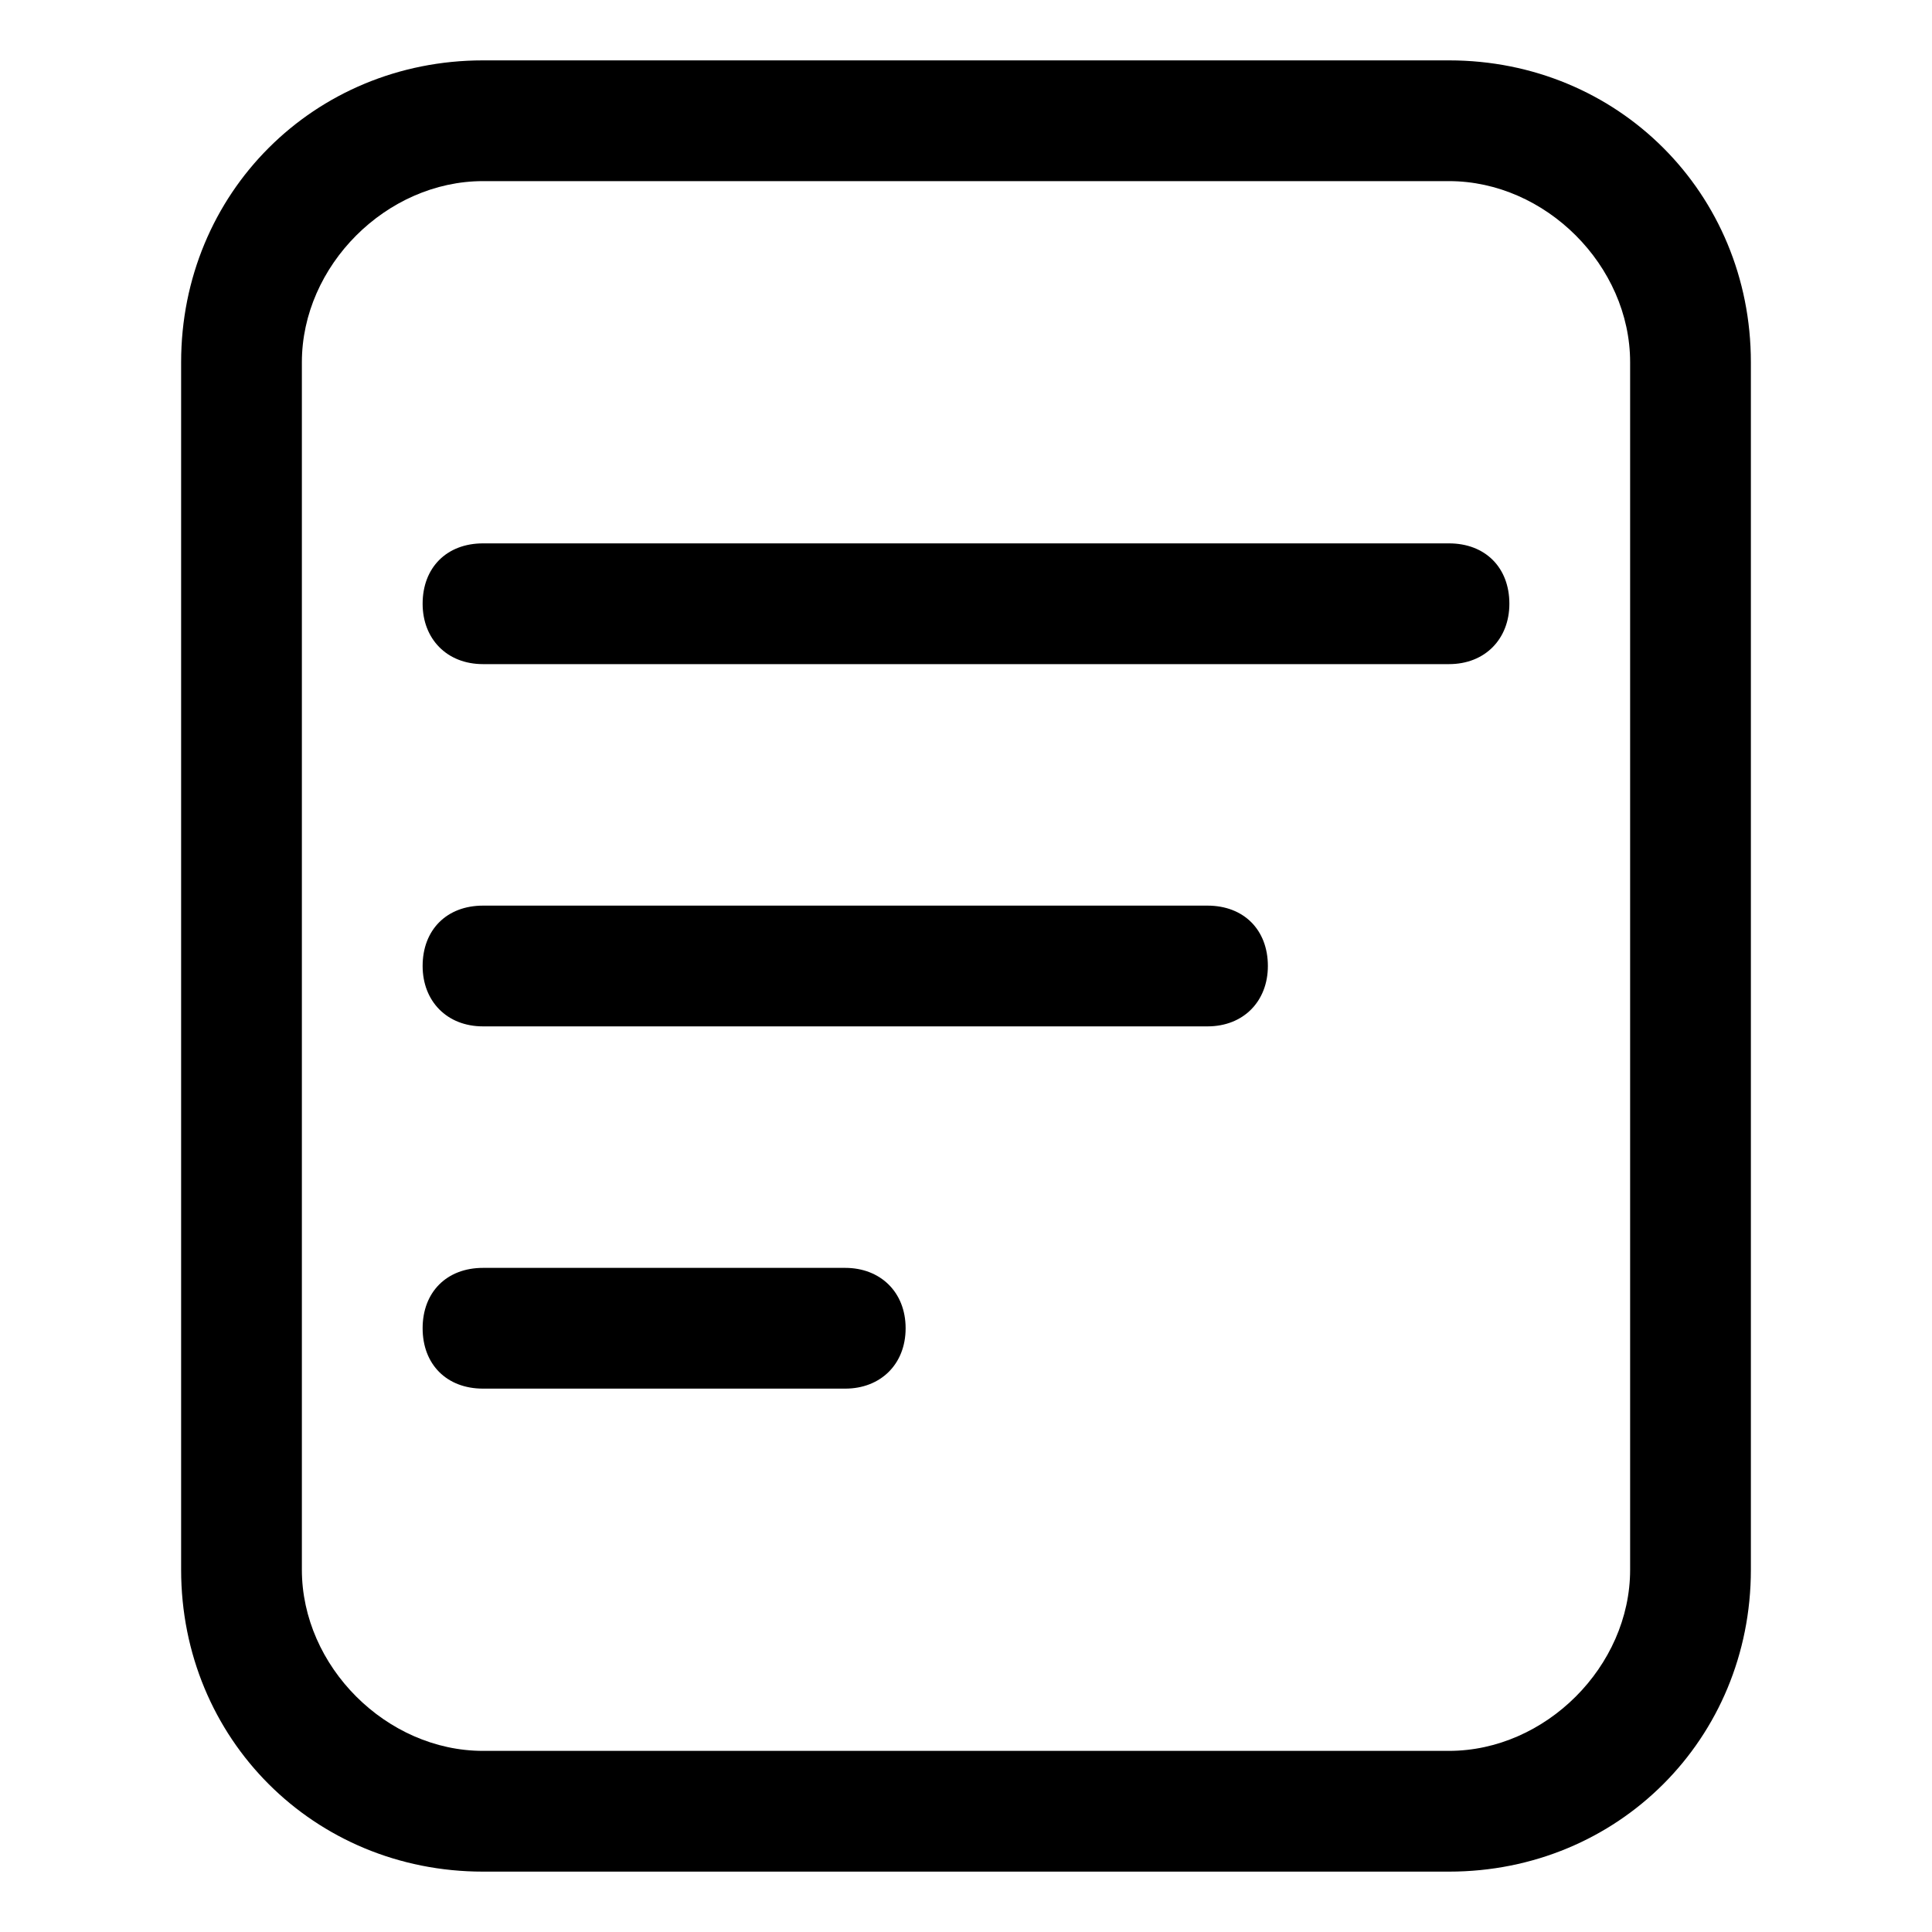 <svg width="16" height="16" viewBox="0 0 16 16" fill="none" xmlns="http://www.w3.org/2000/svg" xmlns:xlink="http://www.w3.org/1999/xlink">
	<desc>
			Created with Pixso.
	</desc>
	<defs>
		<clipPath id="clip117_1404">
			<rect id="16#域名记录-domain-log" width="16" height="16" fill="white" fill-opacity="0"/>
		</clipPath>
	</defs>
	<g clip-path="url(#clip117_1404)">
		<path id="_形状结合" d="M12 0.5C13.4 0.5 14.5 1.6 14.5 3L14.5 13C14.5 14.4 13.4 15.5 12 15.5L4 15.5C2.6 15.5 1.5 14.4 1.5 13L1.5 3C1.5 1.6 2.6 0.5 4 0.5L12 0.5ZM12 1.5L4 1.5C3.2 1.5 2.5 2.2 2.5 3L2.5 13C2.5 13.8 3.2 14.5 4 14.5L12 14.5C12.8 14.5 13.5 13.8 13.5 13L13.5 3C13.5 2.2 12.8 1.5 12 1.5ZM7 10.5C7.29 10.5 7.5 10.7 7.5 11C7.5 11.3 7.29 11.5 7 11.5L4 11.5C3.7 11.5 3.5 11.3 3.5 11C3.5 10.7 3.7 10.5 4 10.5L7 10.5ZM10 7.5C10.3 7.5 10.5 7.7 10.5 8C10.5 8.29 10.3 8.5 10 8.5L4 8.5C3.7 8.5 3.5 8.29 3.5 8C3.5 7.7 3.7 7.5 4 7.5L10 7.5ZM12 4.5C12.3 4.5 12.5 4.7 12.5 5C12.5 5.29 12.3 5.5 12 5.5L4 5.5C3.7 5.5 3.5 5.29 3.5 5C3.5 4.7 3.7 4.5 4 4.5L12 4.5Z" fill="currentColor" fill-opacity="1" fill-rule="nonzero"/>
	</g>
</svg>
